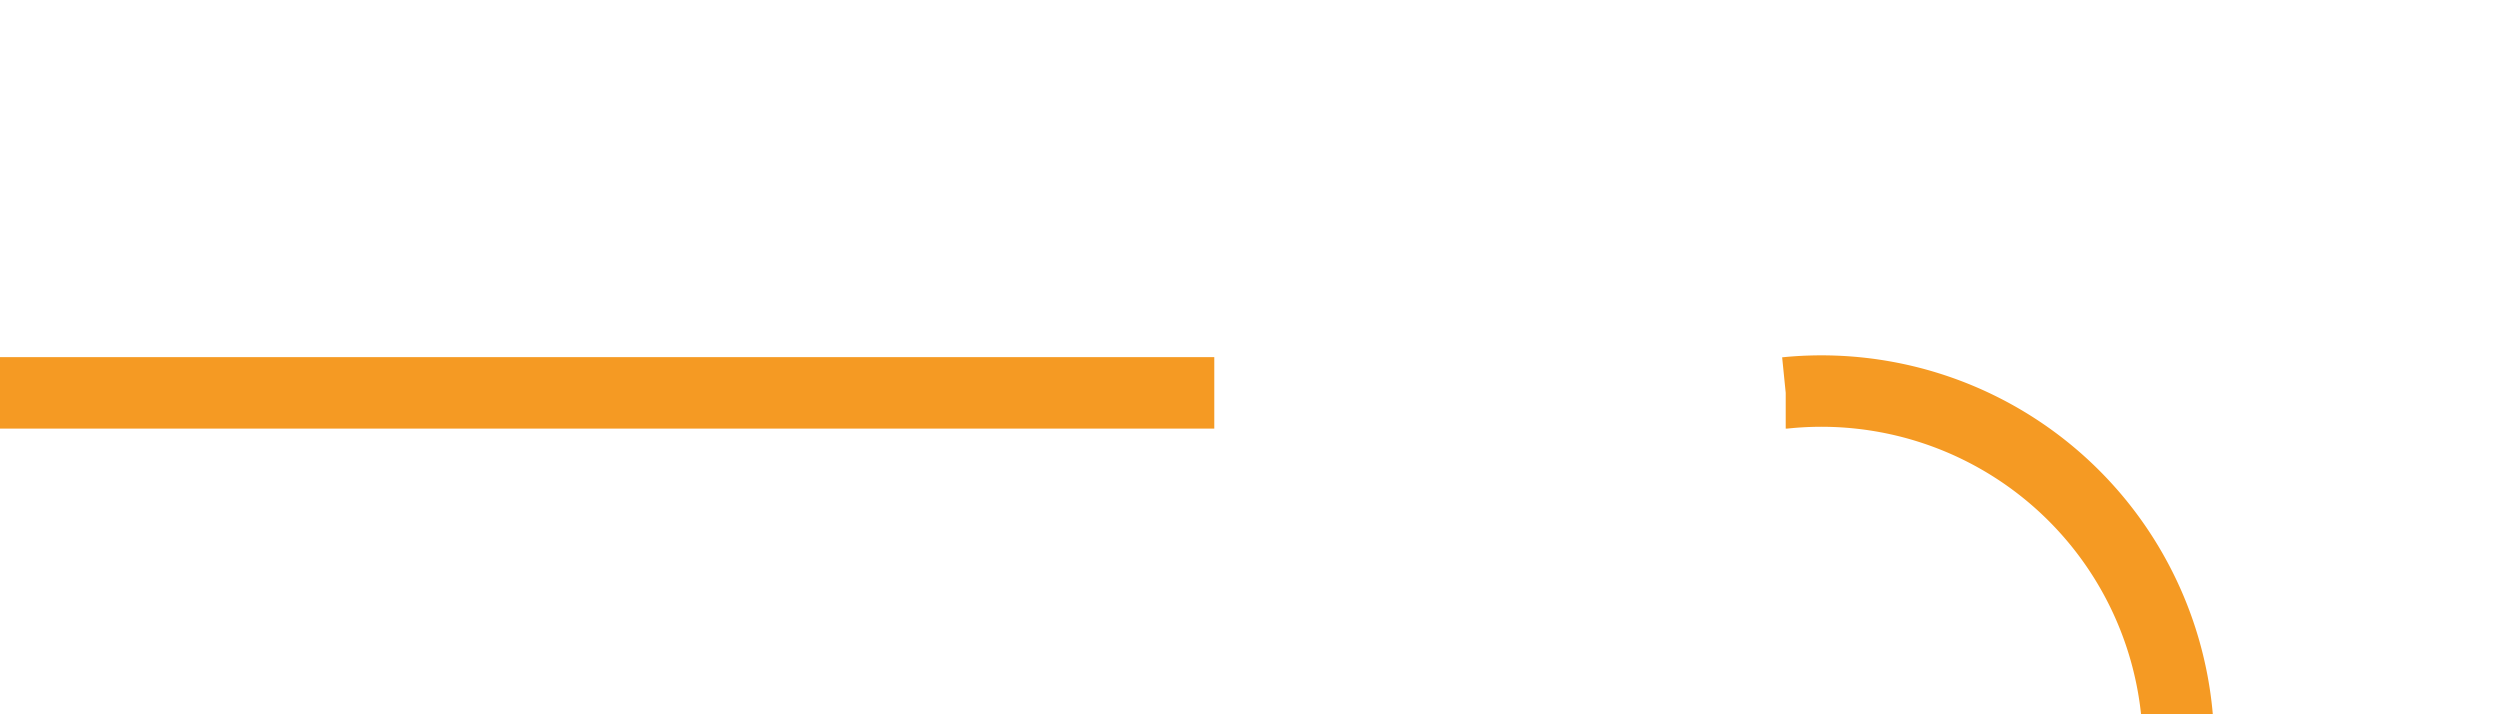 ﻿<?xml version="1.0" encoding="utf-8"?>
<svg version="1.1" xmlns:xlink="http://www.w3.org/1999/xlink" width="35px" height="10px" preserveAspectRatio="xMinYMid meet" viewBox="2436 2436  35 8" xmlns="http://www.w3.org/2000/svg">
  <path d="M 2436 2440.5  L 2461 2440.5  A 5 5 0 0 1 2466.5 2445.5 A 5 5 0 0 0 2471.5 2450.5 L 2496 2450.5  " stroke-width="1" stroke-dasharray="17,8" stroke="#f59a23" fill="none" />
  <path d="M 2490.946 2445.854  L 2495.593 2450.5  L 2490.946 2455.146  L 2491.654 2455.854  L 2496.654 2450.854  L 2497.007 2450.5  L 2496.654 2450.146  L 2491.654 2445.146  L 2490.946 2445.854  Z " fill-rule="nonzero" fill="#f59a23" stroke="none" />
</svg>